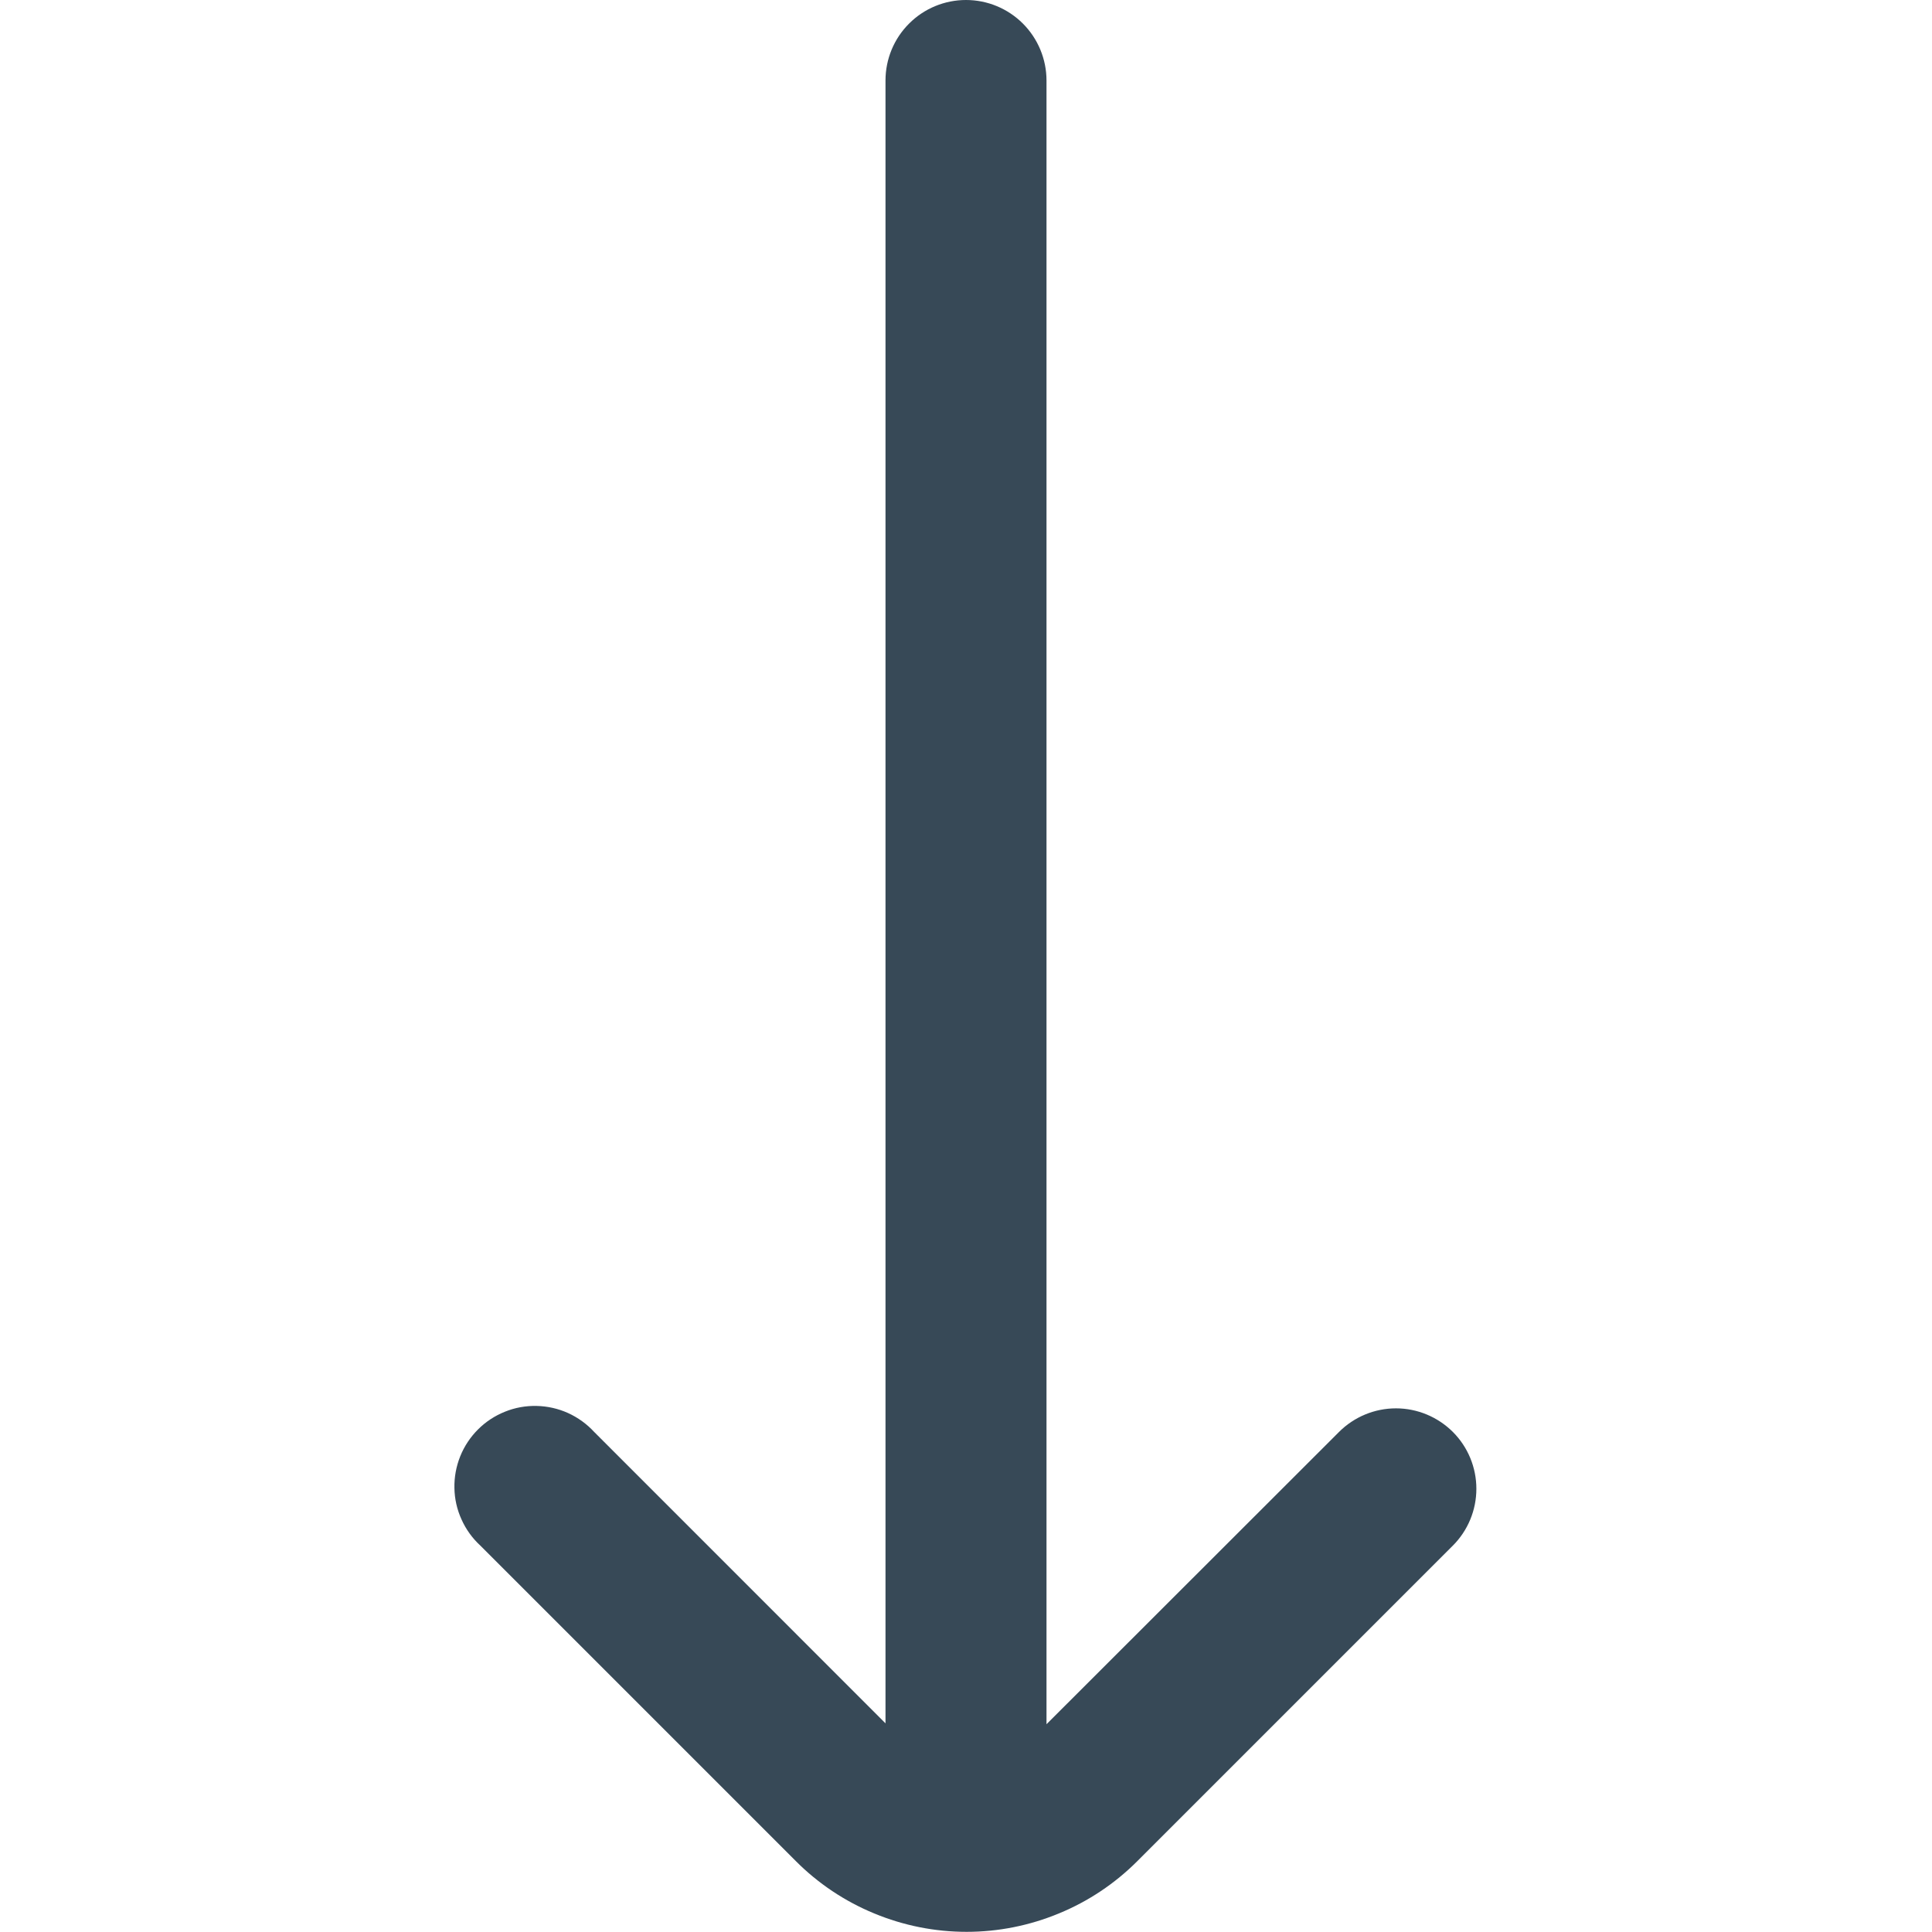 <svg width="24" height="24" viewBox="0 0 24 24" fill="none" xmlns="http://www.w3.org/2000/svg">
<g clip-path="url(#clip0)">
<path d="M18.048 17.788C17.86 17.601 17.606 17.495 17.341 17.495C17.076 17.495 16.821 17.601 16.634 17.788L13 21.419V1C13 0.735 12.894 0.48 12.707 0.293C12.519 0.105 12.265 0 12 0V0C11.735 0 11.48 0.105 11.293 0.293C11.105 0.48 11 0.735 11 1V21.408L7.381 17.788C7.29 17.689 7.179 17.609 7.056 17.553C6.934 17.498 6.801 17.468 6.666 17.465C6.531 17.462 6.397 17.486 6.272 17.537C6.147 17.587 6.033 17.662 5.938 17.757C5.843 17.852 5.767 17.966 5.717 18.091C5.667 18.216 5.642 18.35 5.645 18.485C5.647 18.619 5.677 18.752 5.733 18.875C5.788 18.998 5.868 19.109 5.967 19.2L9.886 23.119C10.164 23.398 10.495 23.619 10.859 23.769C11.223 23.92 11.613 23.998 12.007 23.998C12.401 23.998 12.791 23.92 13.155 23.769C13.52 23.619 13.85 23.398 14.129 23.119L18.048 19.2C18.235 19.013 18.34 18.759 18.34 18.494C18.34 18.229 18.235 17.975 18.048 17.788Z" fill="#374957"/>
</g>
<defs>
<clipPath id="clip0">
<rect width="24" height="24" fill="white"/>
</clipPath>
</defs>
</svg>
